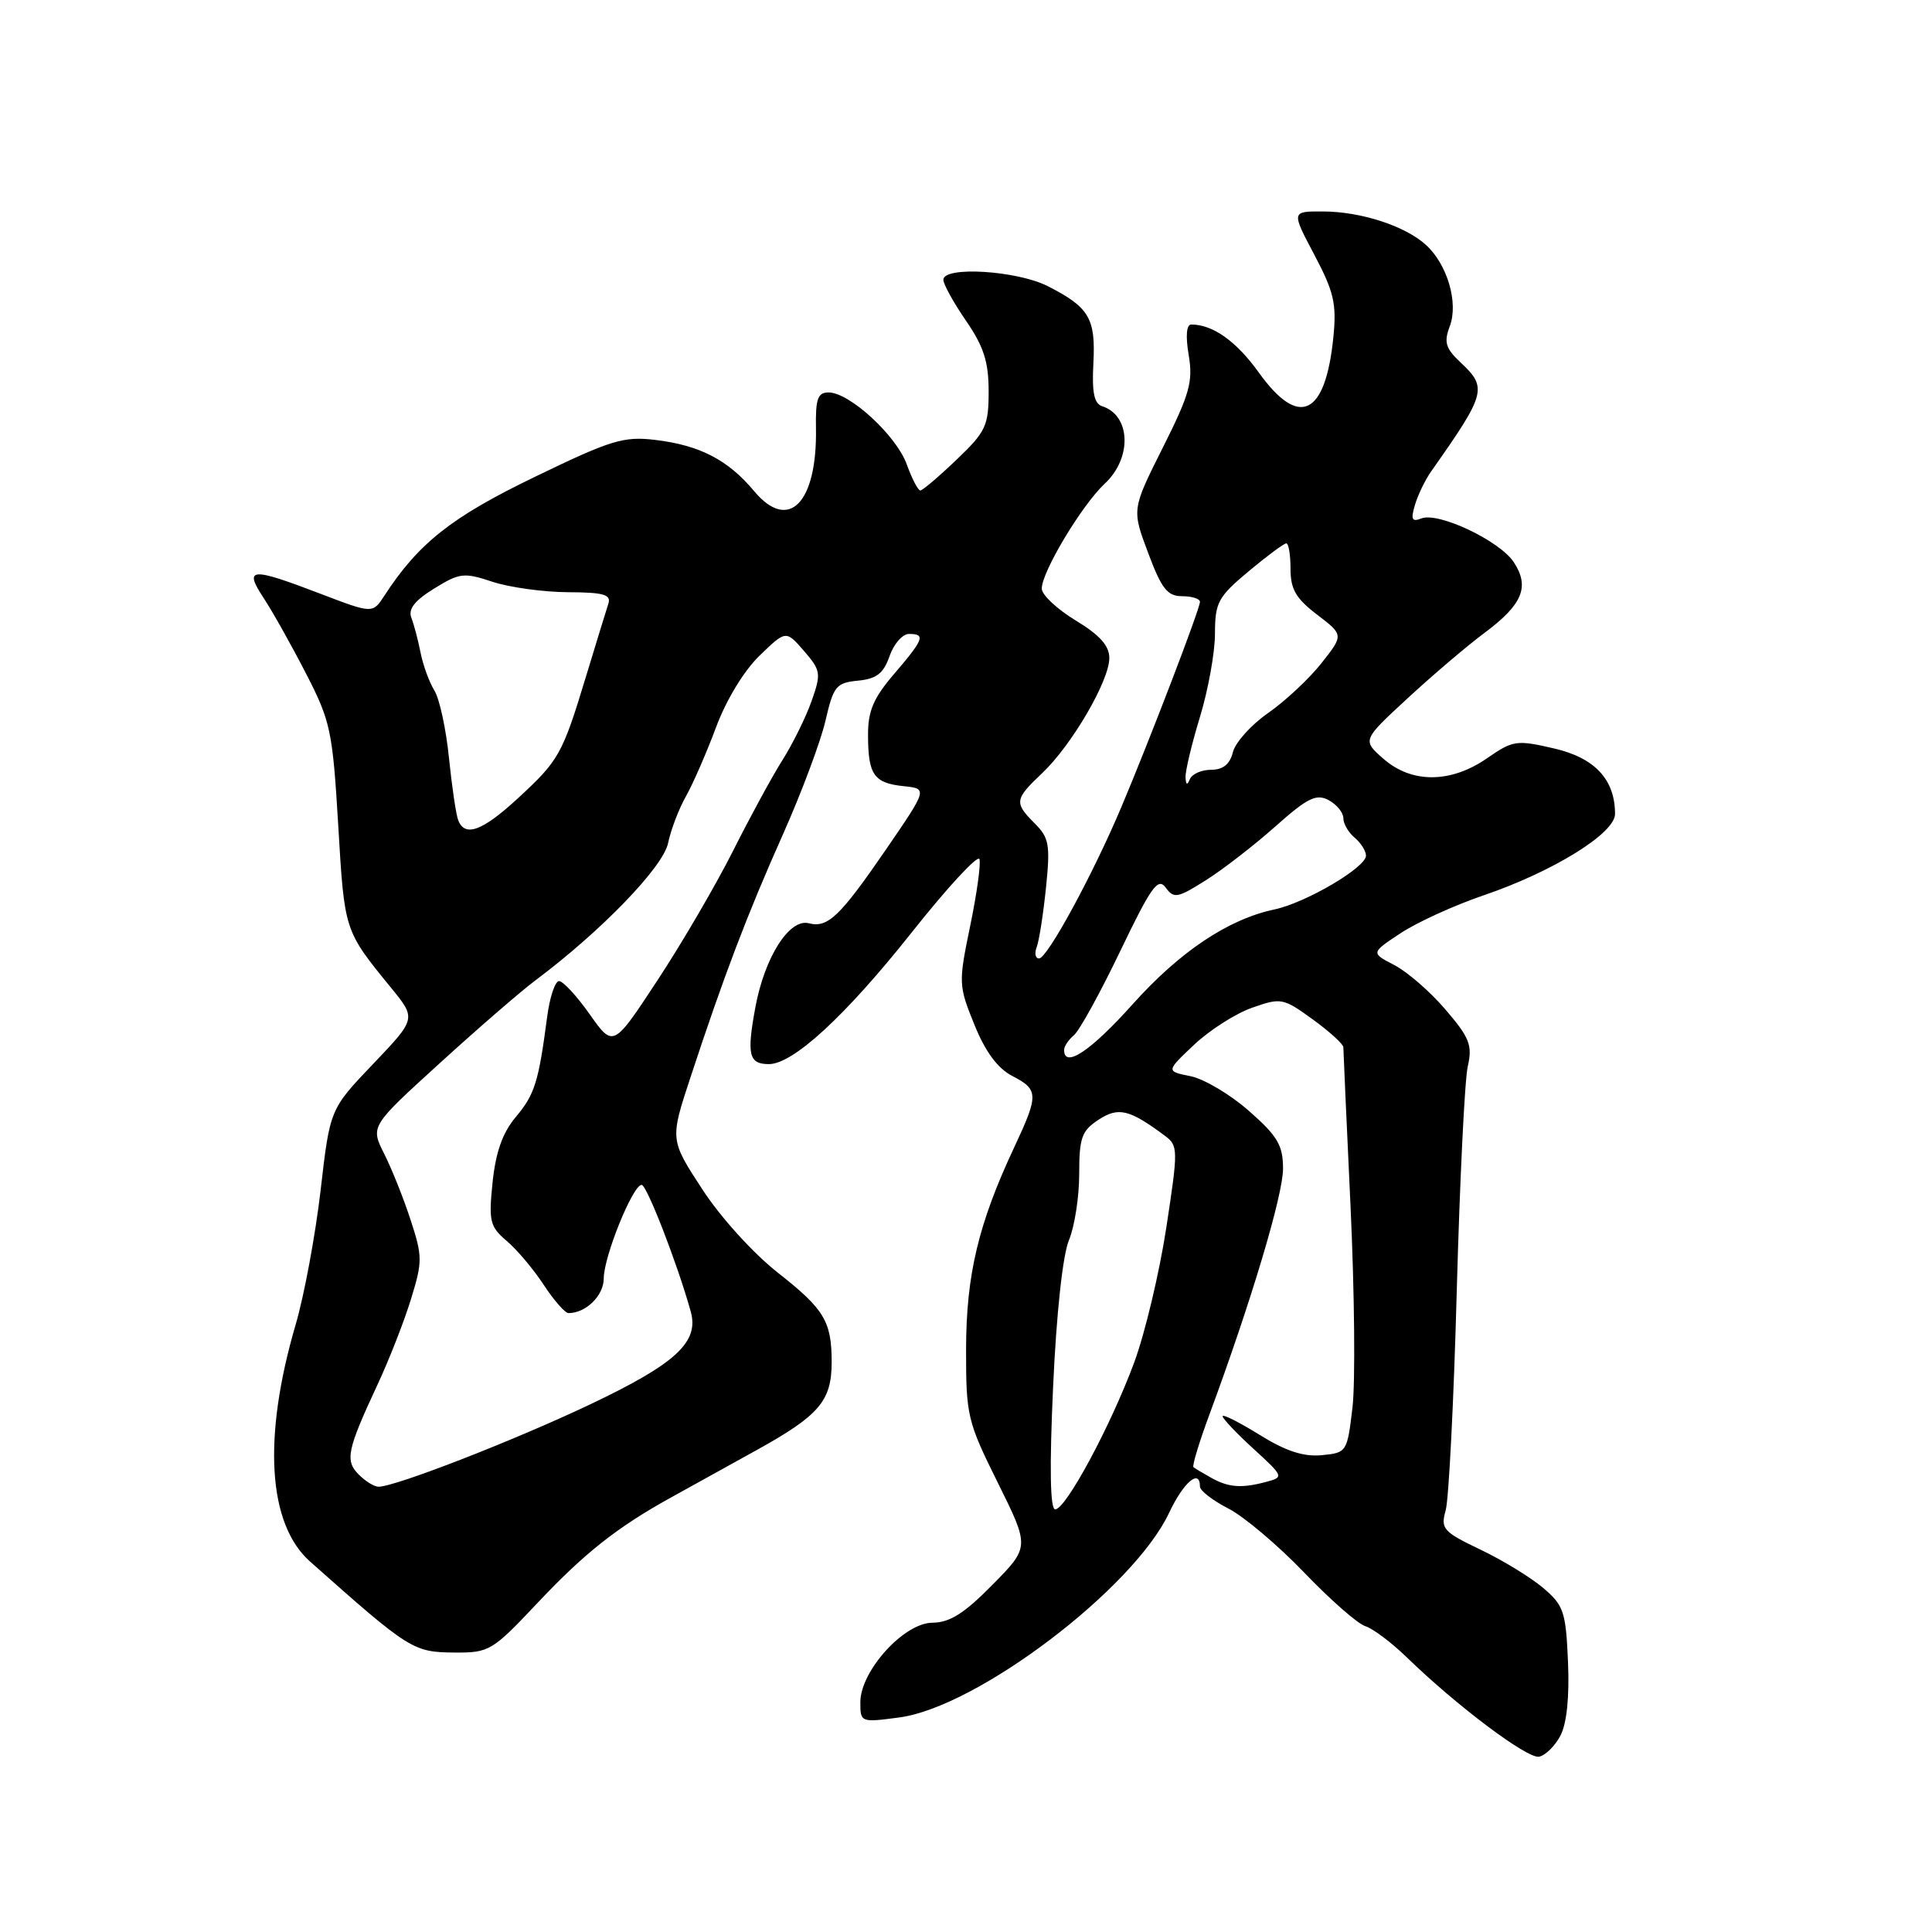 <?xml version="1.0" encoding="UTF-8" standalone="no"?>
<!DOCTYPE svg PUBLIC "-//W3C//DTD SVG 1.1//EN" "http://www.w3.org/Graphics/SVG/1.1/DTD/svg11.dtd" >
<svg xmlns="http://www.w3.org/2000/svg" xmlns:xlink="http://www.w3.org/1999/xlink" version="1.1" viewBox="0 0 256 256">
 <g >
 <path fill="currentColor"
d=" M 206.76 229.99 C 207.60 228.40 207.97 224.87 207.77 220.22 C 207.48 213.55 207.21 212.73 204.48 210.41 C 202.84 209.02 199.10 206.73 196.16 205.33 C 191.21 202.96 190.87 202.57 191.56 200.13 C 191.97 198.69 192.64 185.57 193.03 171.00 C 193.43 156.43 194.08 143.05 194.49 141.29 C 195.12 138.50 194.73 137.50 191.55 133.79 C 189.54 131.43 186.48 128.77 184.76 127.88 C 181.64 126.26 181.64 126.26 185.59 123.65 C 187.77 122.21 192.68 119.97 196.52 118.66 C 205.75 115.52 214.00 110.43 214.00 107.86 C 214.00 103.29 211.33 100.42 205.91 99.17 C 200.94 98.02 200.48 98.09 197.03 100.48 C 192.23 103.80 187.05 103.83 183.31 100.54 C 180.50 98.08 180.50 98.08 186.50 92.54 C 189.80 89.49 194.40 85.57 196.73 83.84 C 201.75 80.10 202.72 77.75 200.59 74.50 C 198.74 71.67 190.63 67.82 188.35 68.69 C 187.08 69.19 186.91 68.84 187.49 66.90 C 187.88 65.58 188.84 63.60 189.61 62.50 C 196.91 52.14 197.11 51.39 193.57 48.06 C 191.54 46.16 191.30 45.35 192.10 43.24 C 193.28 40.13 191.78 35.01 188.92 32.43 C 186.16 29.93 180.31 28.03 175.30 28.02 C 171.11 28.00 171.11 28.00 174.15 33.75 C 176.75 38.66 177.12 40.25 176.68 44.66 C 175.63 55.12 172.13 56.79 166.81 49.38 C 163.83 45.22 160.71 43.00 157.85 43.00 C 157.21 43.00 157.08 44.51 157.51 47.06 C 158.10 50.56 157.64 52.22 154.08 59.31 C 149.97 67.50 149.97 67.50 152.13 73.25 C 153.91 78.02 154.69 79.00 156.64 79.00 C 157.94 79.00 159.00 79.34 159.00 79.75 C 159.00 80.67 152.33 98.08 148.56 107.00 C 144.78 115.94 138.77 127.00 137.68 127.00 C 137.19 127.00 137.05 126.32 137.37 125.49 C 137.69 124.66 138.24 121.11 138.60 117.61 C 139.18 111.96 139.01 111.01 137.13 109.13 C 134.36 106.36 134.42 105.92 138.10 102.44 C 142.01 98.74 146.98 90.22 146.99 87.21 C 147.00 85.57 145.74 84.16 142.53 82.21 C 140.07 80.72 138.05 78.83 138.04 78.00 C 138.01 75.82 143.36 66.90 146.39 64.08 C 150.03 60.69 149.84 55.05 146.05 53.83 C 144.98 53.49 144.67 52.00 144.88 48.13 C 145.19 42.18 144.33 40.72 138.86 37.93 C 134.76 35.84 125.00 35.24 125.00 37.07 C 125.00 37.66 126.35 40.10 128.00 42.50 C 130.35 45.92 131.00 47.94 131.00 51.85 C 131.00 56.43 130.64 57.19 126.75 60.91 C 124.41 63.15 122.25 64.98 121.95 64.99 C 121.65 65.00 120.84 63.44 120.15 61.53 C 118.77 57.71 112.56 52.00 109.79 52.00 C 108.35 52.00 108.05 52.86 108.12 56.75 C 108.29 66.68 104.49 70.54 99.93 65.08 C 96.46 60.93 92.73 59.00 86.82 58.29 C 82.62 57.79 80.96 58.30 70.82 63.21 C 59.83 68.52 55.46 71.97 50.94 78.92 C 49.38 81.32 49.38 81.32 42.42 78.66 C 33.19 75.13 32.28 75.20 34.94 79.25 C 36.12 81.04 38.64 85.54 40.55 89.25 C 43.81 95.58 44.07 96.83 44.82 109.39 C 45.65 123.42 45.60 123.27 51.83 130.90 C 55.16 134.98 55.16 134.98 49.44 140.98 C 43.72 146.97 43.72 146.97 42.48 157.74 C 41.79 163.66 40.31 171.65 39.18 175.50 C 34.79 190.49 35.48 201.93 41.08 206.91 C 54.28 218.64 54.75 218.93 60.25 218.97 C 64.83 219.00 65.23 218.76 71.25 212.37 C 77.45 205.79 81.77 202.38 88.83 198.47 C 90.85 197.35 95.99 194.51 100.25 192.15 C 108.56 187.55 110.20 185.63 110.20 180.48 C 110.20 175.10 109.22 173.47 103.12 168.68 C 99.79 166.06 95.48 161.31 93.04 157.56 C 88.77 151.01 88.77 151.01 91.49 142.76 C 95.90 129.35 99.03 121.11 103.77 110.50 C 106.22 105.00 108.74 98.25 109.38 95.50 C 110.44 90.91 110.80 90.47 113.69 90.19 C 116.15 89.95 117.07 89.24 117.87 86.94 C 118.43 85.32 119.59 84.00 120.45 84.00 C 122.68 84.00 122.42 84.69 118.50 89.27 C 115.73 92.50 115.00 94.21 115.02 97.43 C 115.03 102.66 115.80 103.76 119.72 104.17 C 122.92 104.50 122.92 104.50 117.44 112.50 C 111.31 121.43 109.69 122.99 107.18 122.34 C 104.60 121.66 101.32 126.82 100.09 133.47 C 98.93 139.76 99.22 141.00 101.88 141.00 C 105.10 141.00 112.02 134.62 120.76 123.61 C 125.51 117.61 129.57 113.22 129.78 113.84 C 129.99 114.46 129.43 118.45 128.55 122.71 C 126.99 130.25 127.01 130.59 129.11 135.77 C 130.57 139.38 132.19 141.56 134.13 142.57 C 137.63 144.38 137.65 145.06 134.40 152.00 C 129.64 162.15 128.03 168.91 128.01 178.74 C 128.00 187.59 128.17 188.32 132.22 196.48 C 136.44 204.99 136.44 204.99 131.51 209.99 C 127.76 213.80 125.85 215.00 123.54 215.02 C 119.77 215.04 114.00 221.42 114.00 225.56 C 114.00 228.23 114.05 228.25 119.17 227.57 C 129.49 226.20 150.20 210.49 154.91 200.46 C 156.82 196.40 159.00 194.54 159.00 196.98 C 159.00 197.52 160.69 198.82 162.75 199.88 C 164.81 200.93 169.32 204.74 172.78 208.34 C 176.23 211.94 179.88 215.15 180.90 215.47 C 181.92 215.79 184.39 217.65 186.40 219.60 C 193.04 226.05 202.39 233.07 203.93 232.77 C 204.77 232.61 206.04 231.36 206.76 229.99 Z  M 139.54 183.79 C 139.98 174.02 140.82 166.29 141.64 164.33 C 142.39 162.53 143.00 158.59 143.00 155.56 C 143.00 150.76 143.33 149.83 145.55 148.38 C 148.20 146.64 149.64 146.99 154.35 150.49 C 156.12 151.81 156.13 152.27 154.54 162.68 C 153.63 168.63 151.72 176.65 150.30 180.50 C 147.21 188.87 141.23 200.00 139.82 200.00 C 139.15 200.00 139.05 194.53 139.54 183.79 Z  M 47.54 195.39 C 45.69 193.55 45.98 192.14 50.01 183.50 C 51.55 180.20 53.55 175.10 54.45 172.16 C 55.99 167.18 55.99 166.47 54.41 161.66 C 53.49 158.82 51.91 154.87 50.90 152.87 C 49.08 149.24 49.08 149.24 58.29 140.86 C 63.36 136.24 69.08 131.29 71.00 129.86 C 79.66 123.38 87.86 114.90 88.52 111.73 C 88.89 109.95 89.96 107.15 90.90 105.50 C 91.83 103.85 93.62 99.74 94.88 96.37 C 96.23 92.74 98.58 88.87 100.65 86.87 C 104.14 83.50 104.14 83.50 106.53 86.25 C 108.77 88.85 108.83 89.23 107.54 92.89 C 106.79 95.02 105.05 98.54 103.69 100.70 C 102.32 102.86 99.37 108.29 97.12 112.77 C 94.87 117.24 90.38 124.94 87.14 129.86 C 81.26 138.82 81.26 138.82 78.15 134.41 C 76.44 131.99 74.61 130.00 74.08 130.00 C 73.55 130.00 72.84 132.14 72.50 134.75 C 71.36 143.41 70.85 145.02 68.35 148.00 C 66.60 150.08 65.69 152.64 65.27 156.65 C 64.74 161.82 64.91 162.53 67.13 164.42 C 68.48 165.56 70.69 168.18 72.04 170.24 C 73.39 172.30 74.87 173.99 75.32 173.99 C 77.62 174.01 80.00 171.68 80.00 169.40 C 80.00 166.51 83.85 157.00 85.02 157.00 C 85.71 157.00 89.81 167.60 91.53 173.80 C 92.65 177.84 89.55 180.69 78.24 186.07 C 68.13 190.87 52.38 197.00 50.15 197.00 C 49.60 197.00 48.42 196.28 47.54 195.39 Z  M 160.50 195.82 C 159.40 195.21 158.34 194.57 158.14 194.41 C 157.94 194.25 158.91 191.05 160.30 187.31 C 165.80 172.43 170.02 158.31 170.01 154.83 C 170.00 151.75 169.29 150.54 165.50 147.21 C 163.03 145.03 159.54 142.96 157.75 142.60 C 154.50 141.95 154.50 141.95 158.22 138.44 C 160.26 136.51 163.72 134.30 165.91 133.53 C 169.75 132.18 170.02 132.23 173.94 135.07 C 176.17 136.69 178.00 138.35 178.00 138.76 C 178.00 139.17 178.43 148.72 178.96 160.00 C 179.48 171.28 179.60 183.20 179.21 186.50 C 178.51 192.42 178.46 192.50 175.13 192.82 C 172.72 193.05 170.36 192.28 166.88 190.11 C 164.19 188.45 162.00 187.34 162.00 187.66 C 162.00 187.97 163.84 189.92 166.09 191.97 C 170.08 195.62 170.13 195.73 167.84 196.34 C 164.54 197.23 162.80 197.11 160.50 195.82 Z  M 141.00 139.12 C 141.00 138.64 141.59 137.76 142.31 137.16 C 143.03 136.56 145.79 131.55 148.44 126.02 C 152.54 117.48 153.44 116.22 154.46 117.61 C 155.54 119.09 156.03 119.01 159.76 116.65 C 162.02 115.23 166.17 112.02 168.98 109.52 C 173.26 105.71 174.41 105.15 176.05 106.02 C 177.12 106.60 178.00 107.67 178.00 108.41 C 178.00 109.15 178.68 110.32 179.50 111.00 C 180.32 111.68 181.00 112.76 181.00 113.38 C 181.00 114.94 173.04 119.62 168.89 120.50 C 162.74 121.80 156.33 126.09 150.06 133.09 C 144.53 139.27 141.00 141.62 141.00 139.12 Z  M 60.71 108.67 C 60.43 107.95 59.88 104.23 59.49 100.42 C 59.11 96.62 58.24 92.60 57.56 91.50 C 56.88 90.40 56.06 88.15 55.73 86.50 C 55.41 84.85 54.86 82.77 54.51 81.87 C 54.06 80.71 54.94 79.58 57.52 77.99 C 60.90 75.90 61.47 75.83 65.26 77.09 C 67.51 77.83 71.99 78.45 75.23 78.47 C 79.99 78.49 81.01 78.78 80.61 80.00 C 80.34 80.83 79.00 85.17 77.64 89.66 C 74.51 99.98 74.08 100.75 68.59 105.81 C 63.90 110.13 61.59 110.97 60.71 108.67 Z  M 157.09 103.00 C 157.05 102.17 157.91 98.58 159.00 95.00 C 160.09 91.42 160.99 86.46 160.99 83.96 C 161.00 79.82 161.39 79.10 165.44 75.71 C 167.88 73.67 170.13 72.00 170.44 72.00 C 170.75 72.00 171.00 73.52 171.00 75.38 C 171.00 78.08 171.72 79.31 174.53 81.45 C 178.05 84.14 178.05 84.14 175.08 87.90 C 173.44 89.97 170.27 92.92 168.03 94.48 C 165.80 96.03 163.70 98.36 163.37 99.65 C 162.97 101.27 162.06 102.00 160.47 102.00 C 159.21 102.00 157.94 102.56 157.66 103.25 C 157.32 104.10 157.14 104.02 157.09 103.00 Z "/>
</g>
</svg>